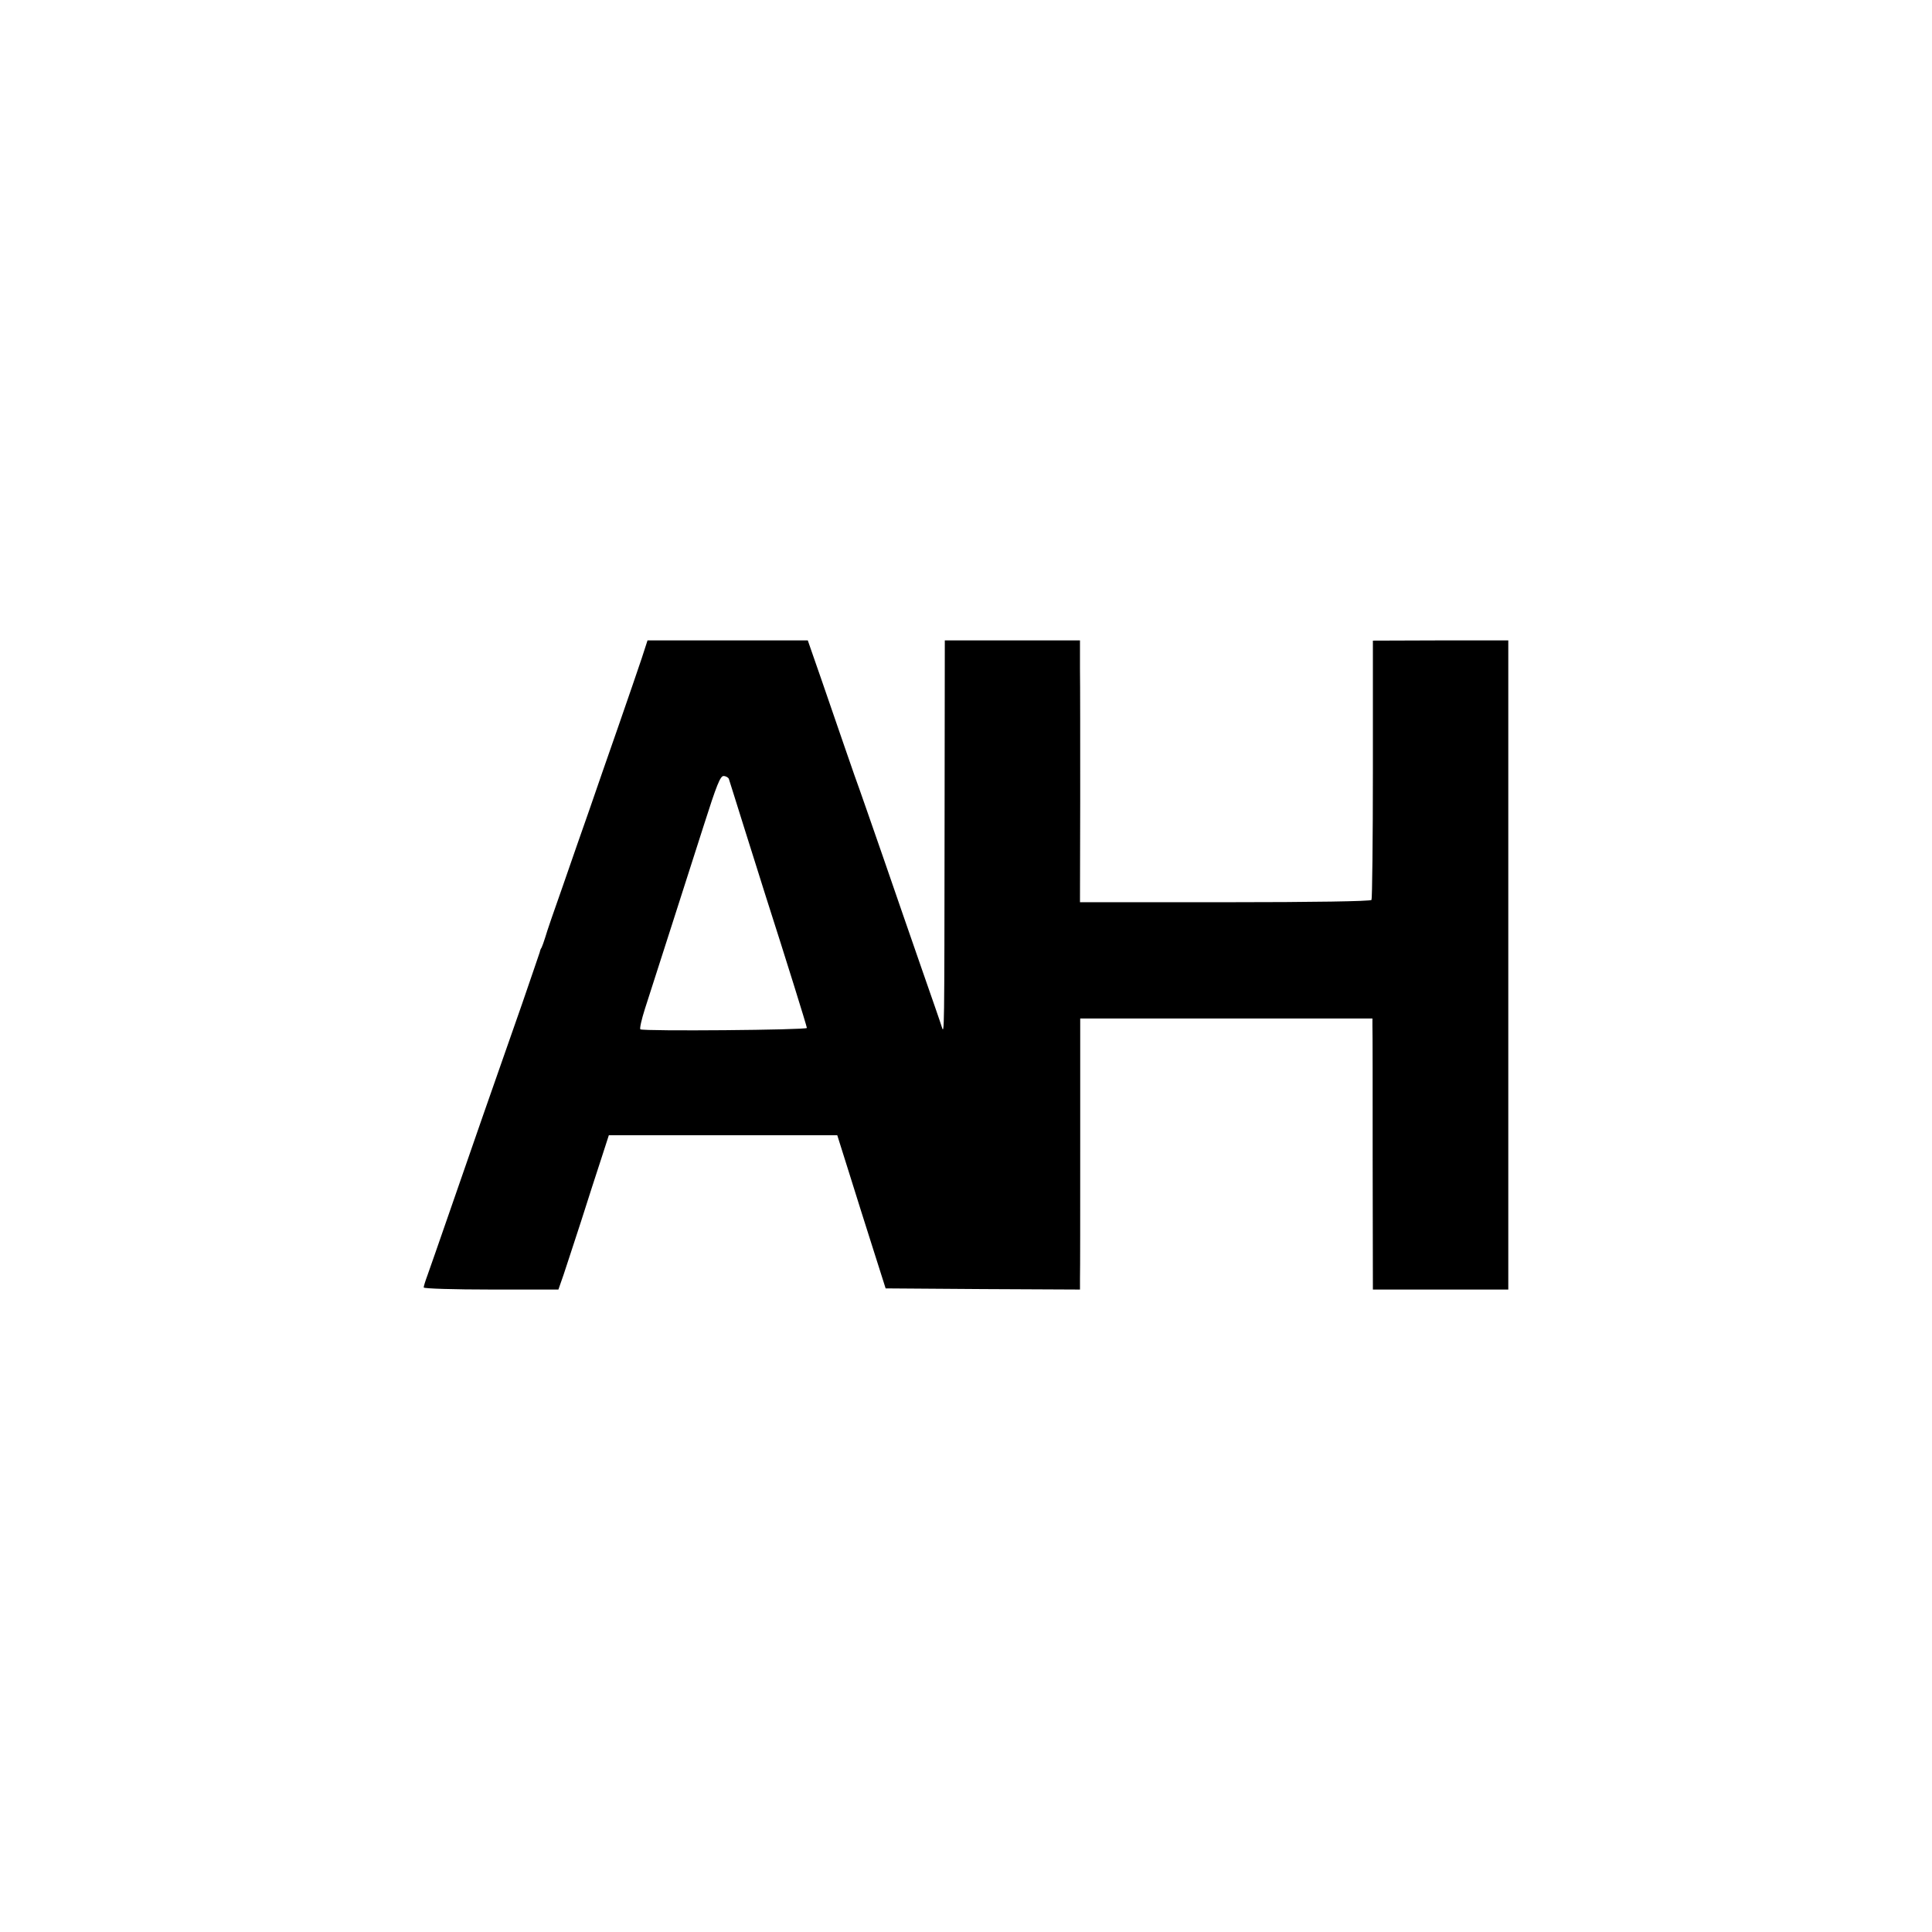 <?xml version="1.0" standalone="no"?>
<!DOCTYPE svg PUBLIC "-//W3C//DTD SVG 20010904//EN"
 "http://www.w3.org/TR/2001/REC-SVG-20010904/DTD/svg10.dtd">
<svg version="1.0" xmlns="http://www.w3.org/2000/svg"
 width="839pt" height="839pt" viewBox="0 0 839 839"
 preserveAspectRatio="xMidYMid meet">
<g transform="translate(0,839) scale(0.1,-0.1)"
fill="#000000" stroke="none">
<path d="M2787 5532 c-14 -42 -60 -176 -102 -297 -42 -121 -99 -283 -125 -360
-27 -77 -79 -225 -115 -330 -37 -104 -72 -206 -77 -225 -6 -19 -13 -39 -16
-45 -4 -5 -7 -14 -8 -20 -2 -5 -36 -107 -77 -225 -126 -359 -225 -643 -312
-895 -46 -132 -90 -260 -99 -284 -9 -24 -16 -47 -16 -52 0 -5 132 -9 293 -9
l292 0 22 63 c11 34 46 139 76 232 30 94 69 216 88 273 l33 102 496 0 496 0
51 -162 c28 -90 75 -239 105 -333 l54 -170 422 -3 422 -2 0 47 c1 27 1 292 1
589 l0 541 634 0 635 0 0 -31 c1 -17 1 -282 1 -588 l1 -558 294 0 294 0 0
1410 0 1409 -294 0 -294 -1 0 -558 c0 -307 -3 -563 -6 -568 -3 -6 -249 -10
-636 -10 l-630 0 1 447 c0 245 0 501 -1 568 l0 122 -294 0 -293 0 -1 -792 c-1
-923 -1 -921 -12 -887 -4 14 -44 129 -88 255 -44 127 -119 343 -166 480 -48
138 -104 300 -126 360 -21 61 -64 184 -95 275 -31 91 -68 197 -82 237 l-25 72
-348 0 -348 0 -25 -77z m378 -524 c2 -7 34 -107 70 -223 36 -115 75 -237 85
-270 99 -309 182 -576 184 -589 1 -9 -710 -15 -723 -6 -4 3 5 43 20 90 44 136
182 567 256 798 55 173 71 212 85 212 10 0 20 -6 23 -12z"/>
</g>
</svg>
